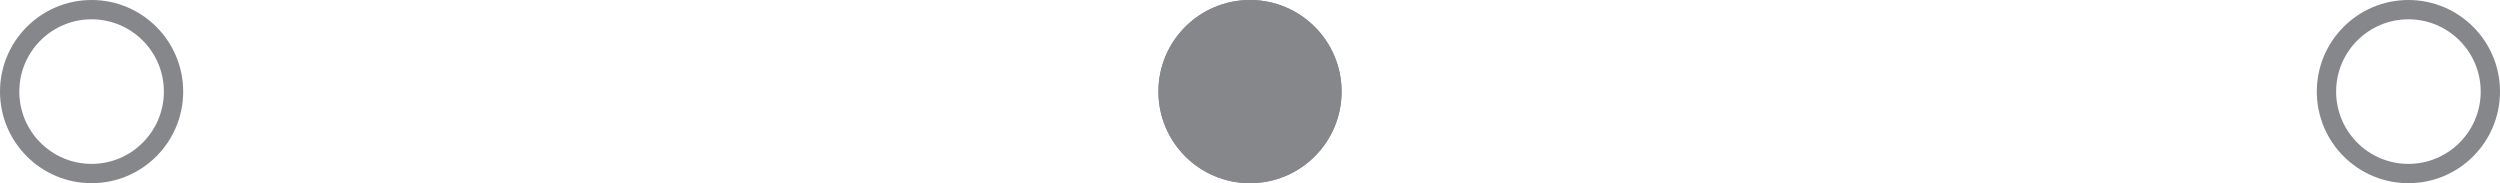<svg width="129.488" height="9.488" viewBox="0 0 129.488 9.488" fill="none" xmlns="http://www.w3.org/2000/svg" xmlns:xlink="http://www.w3.org/1999/xlink">
	<desc>
			Created with Pixso.
	</desc>
	<defs/>
	<rect id="dots" width="129.488" height="9.488" fill="#FFFFFF" fill-opacity="0"/>
	<circle id="Ellipse 3" cx="124.744" cy="4.744" r="4.244" stroke="#86878B" stroke-opacity="1" stroke-width="1"/>
	<circle id="Ellipse 2" cx="64.744" cy="4.744" r="4.744" fill="#86878B" fill-opacity="1"/>
	<circle id="Ellipse 2" cx="64.744" cy="4.744" r="4.244" stroke="#86878B" stroke-opacity="1" stroke-width="1"/>
	<circle id="Ellipse 1" cx="4.744" cy="4.744" r="4.244" stroke="#86878B" stroke-opacity="1" stroke-width="1"/>
</svg>
